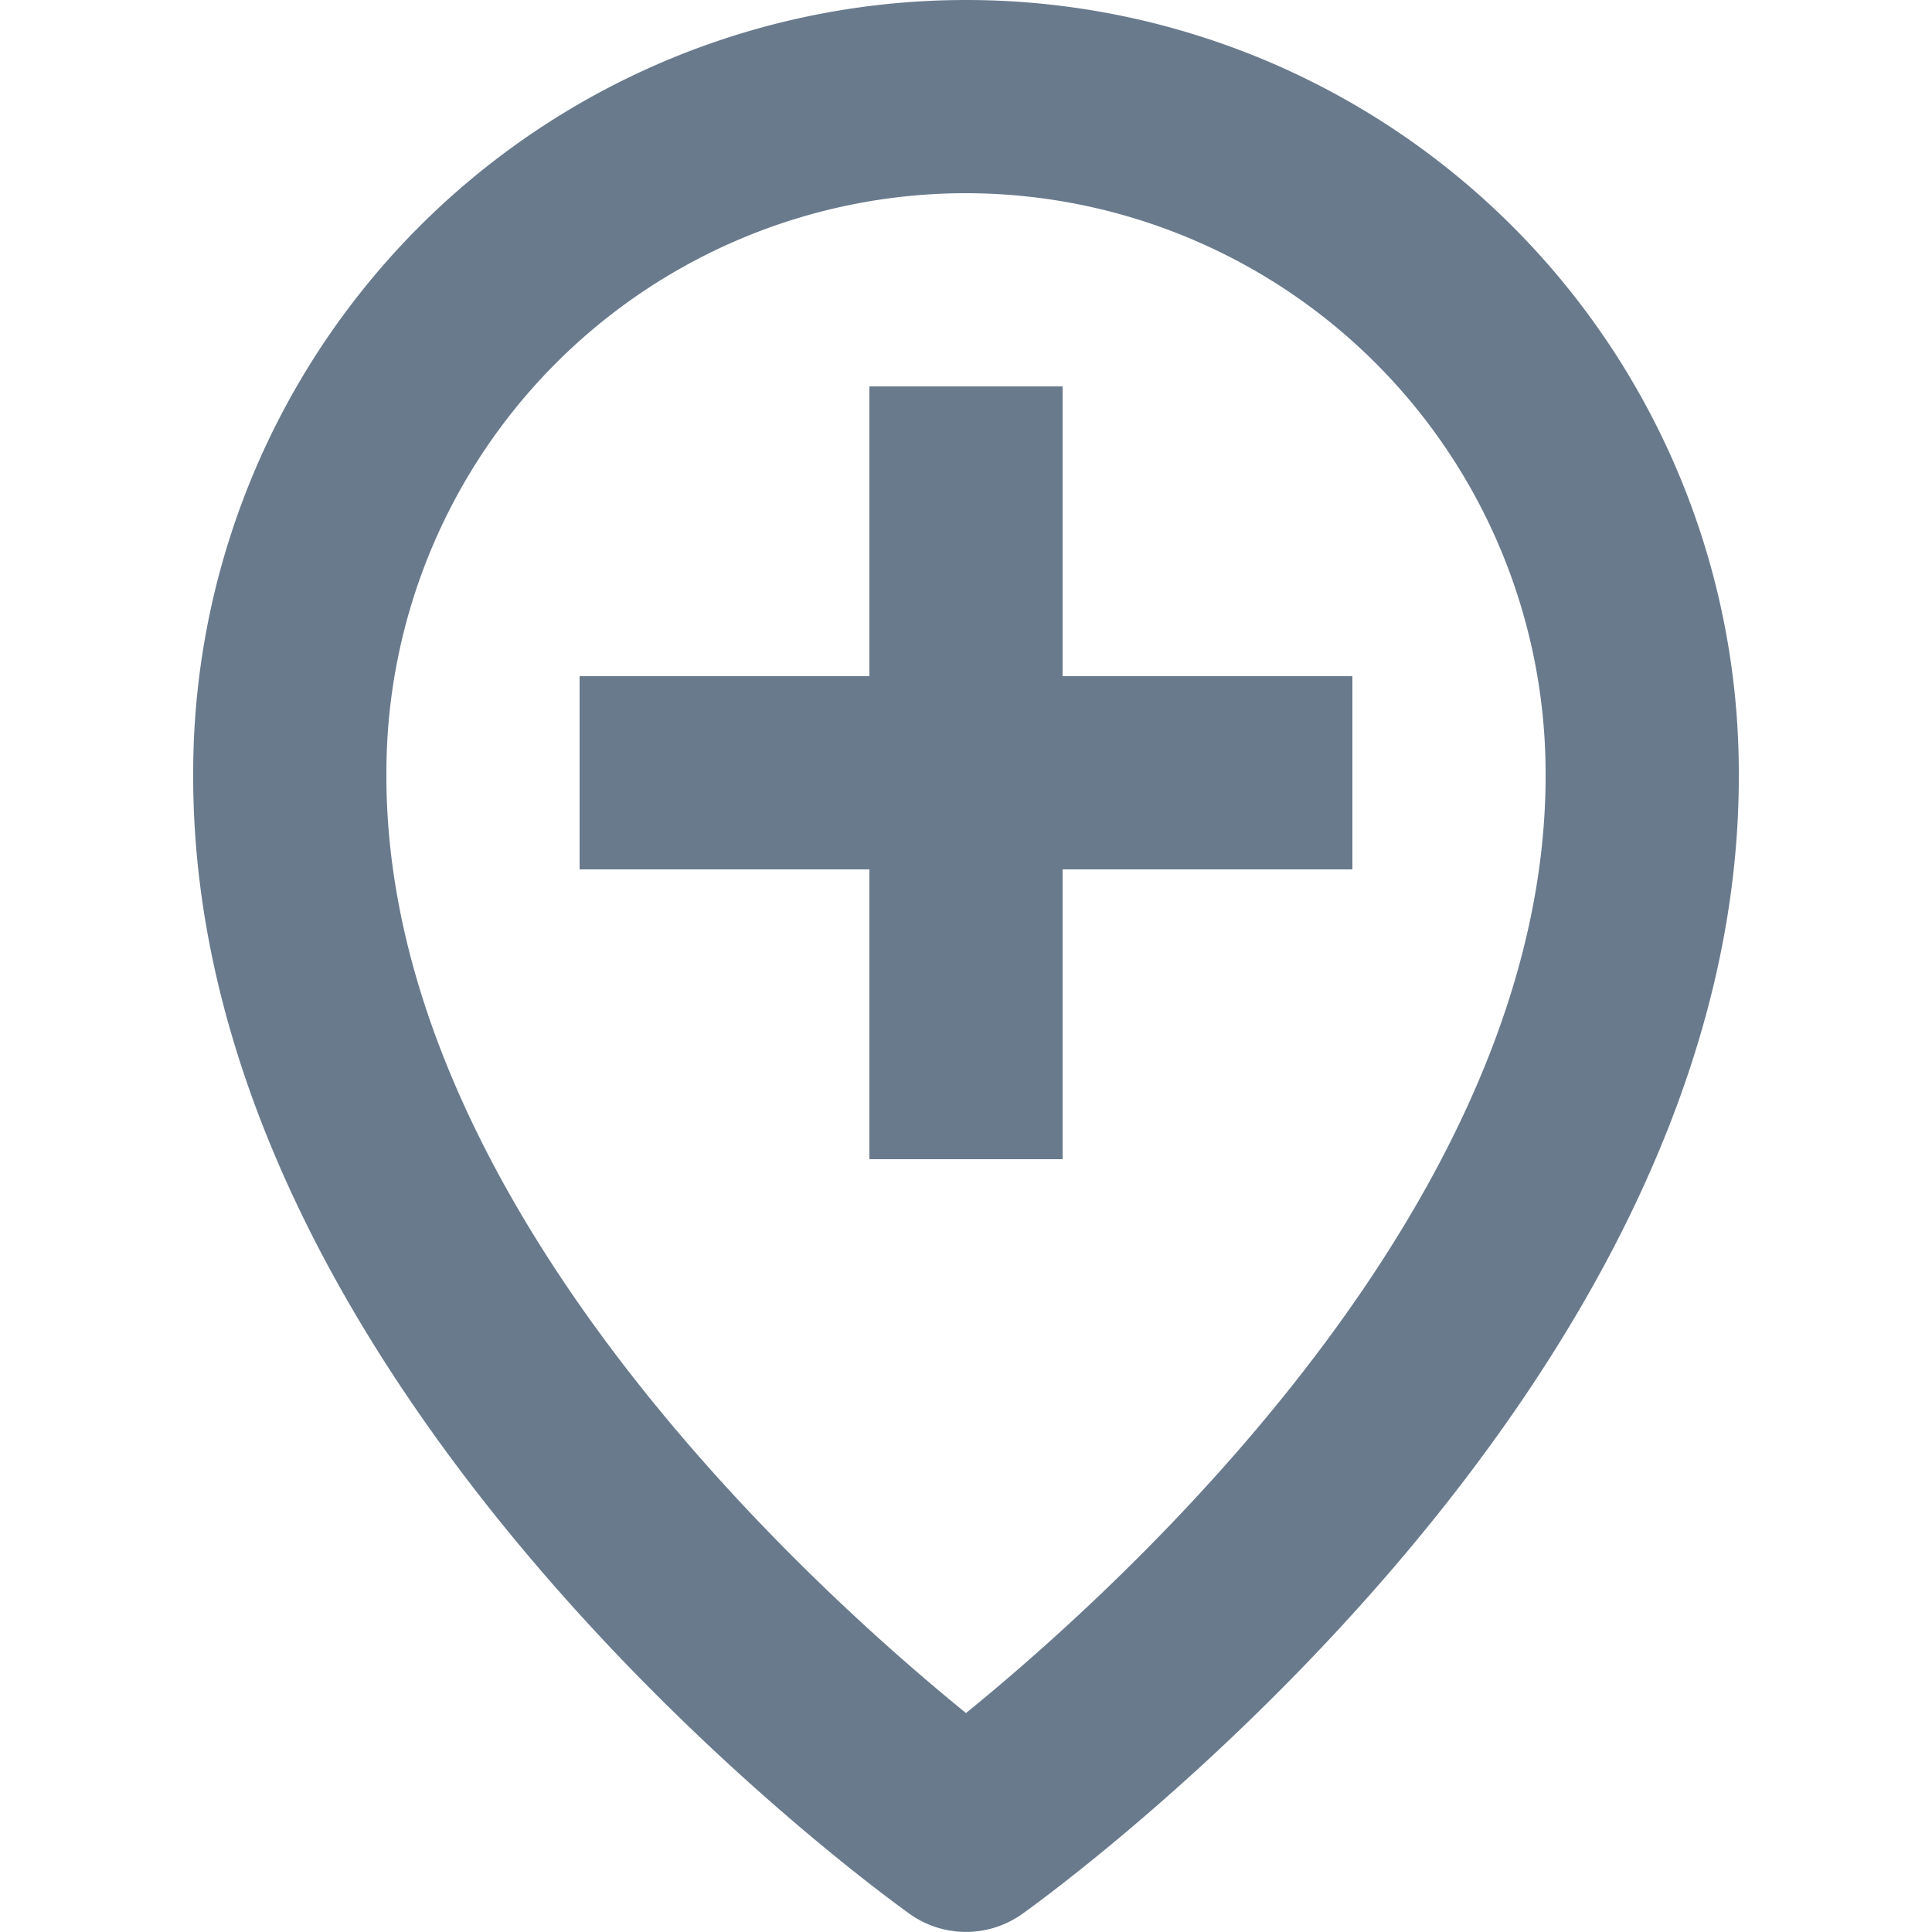 <svg id="Group_41844" data-name="Group 41844" xmlns="http://www.w3.org/2000/svg" width="15" height="15" viewBox="0 0 15 15">
  <rect id="Rectangle_17641" data-name="Rectangle 17641" width="15" height="15" fill="none"/>
  <g id="bx-location-plus" transform="translate(1.5)">
    <path id="Path_34478" data-name="Path 34478" d="M8.065,16.111a.753.753,0,0,0,.87,0c.228-.163,5.587-4.031,5.565-8.861a6,6,0,0,0-12,0C2.478,12.08,7.837,15.949,8.065,16.111ZM8.5,2.75a4.505,4.505,0,0,1,4.5,4.5c.016,3.329-3.291,6.317-4.5,7.3-1.208-.981-4.516-3.97-4.5-7.3a4.5,4.5,0,0,1,4.5-4.5Z" transform="translate(-2.5 -1.25)" fill="#697a8d"/>
    <path id="Path_34479" data-name="Path 34479" d="M7.25,9.75h1.5V7.5H11V6H8.75V3.75H7.25V6H5V7.5H7.25Z" transform="translate(-2 -0.75)" fill="#697a8d"/>
  </g>
</svg>

